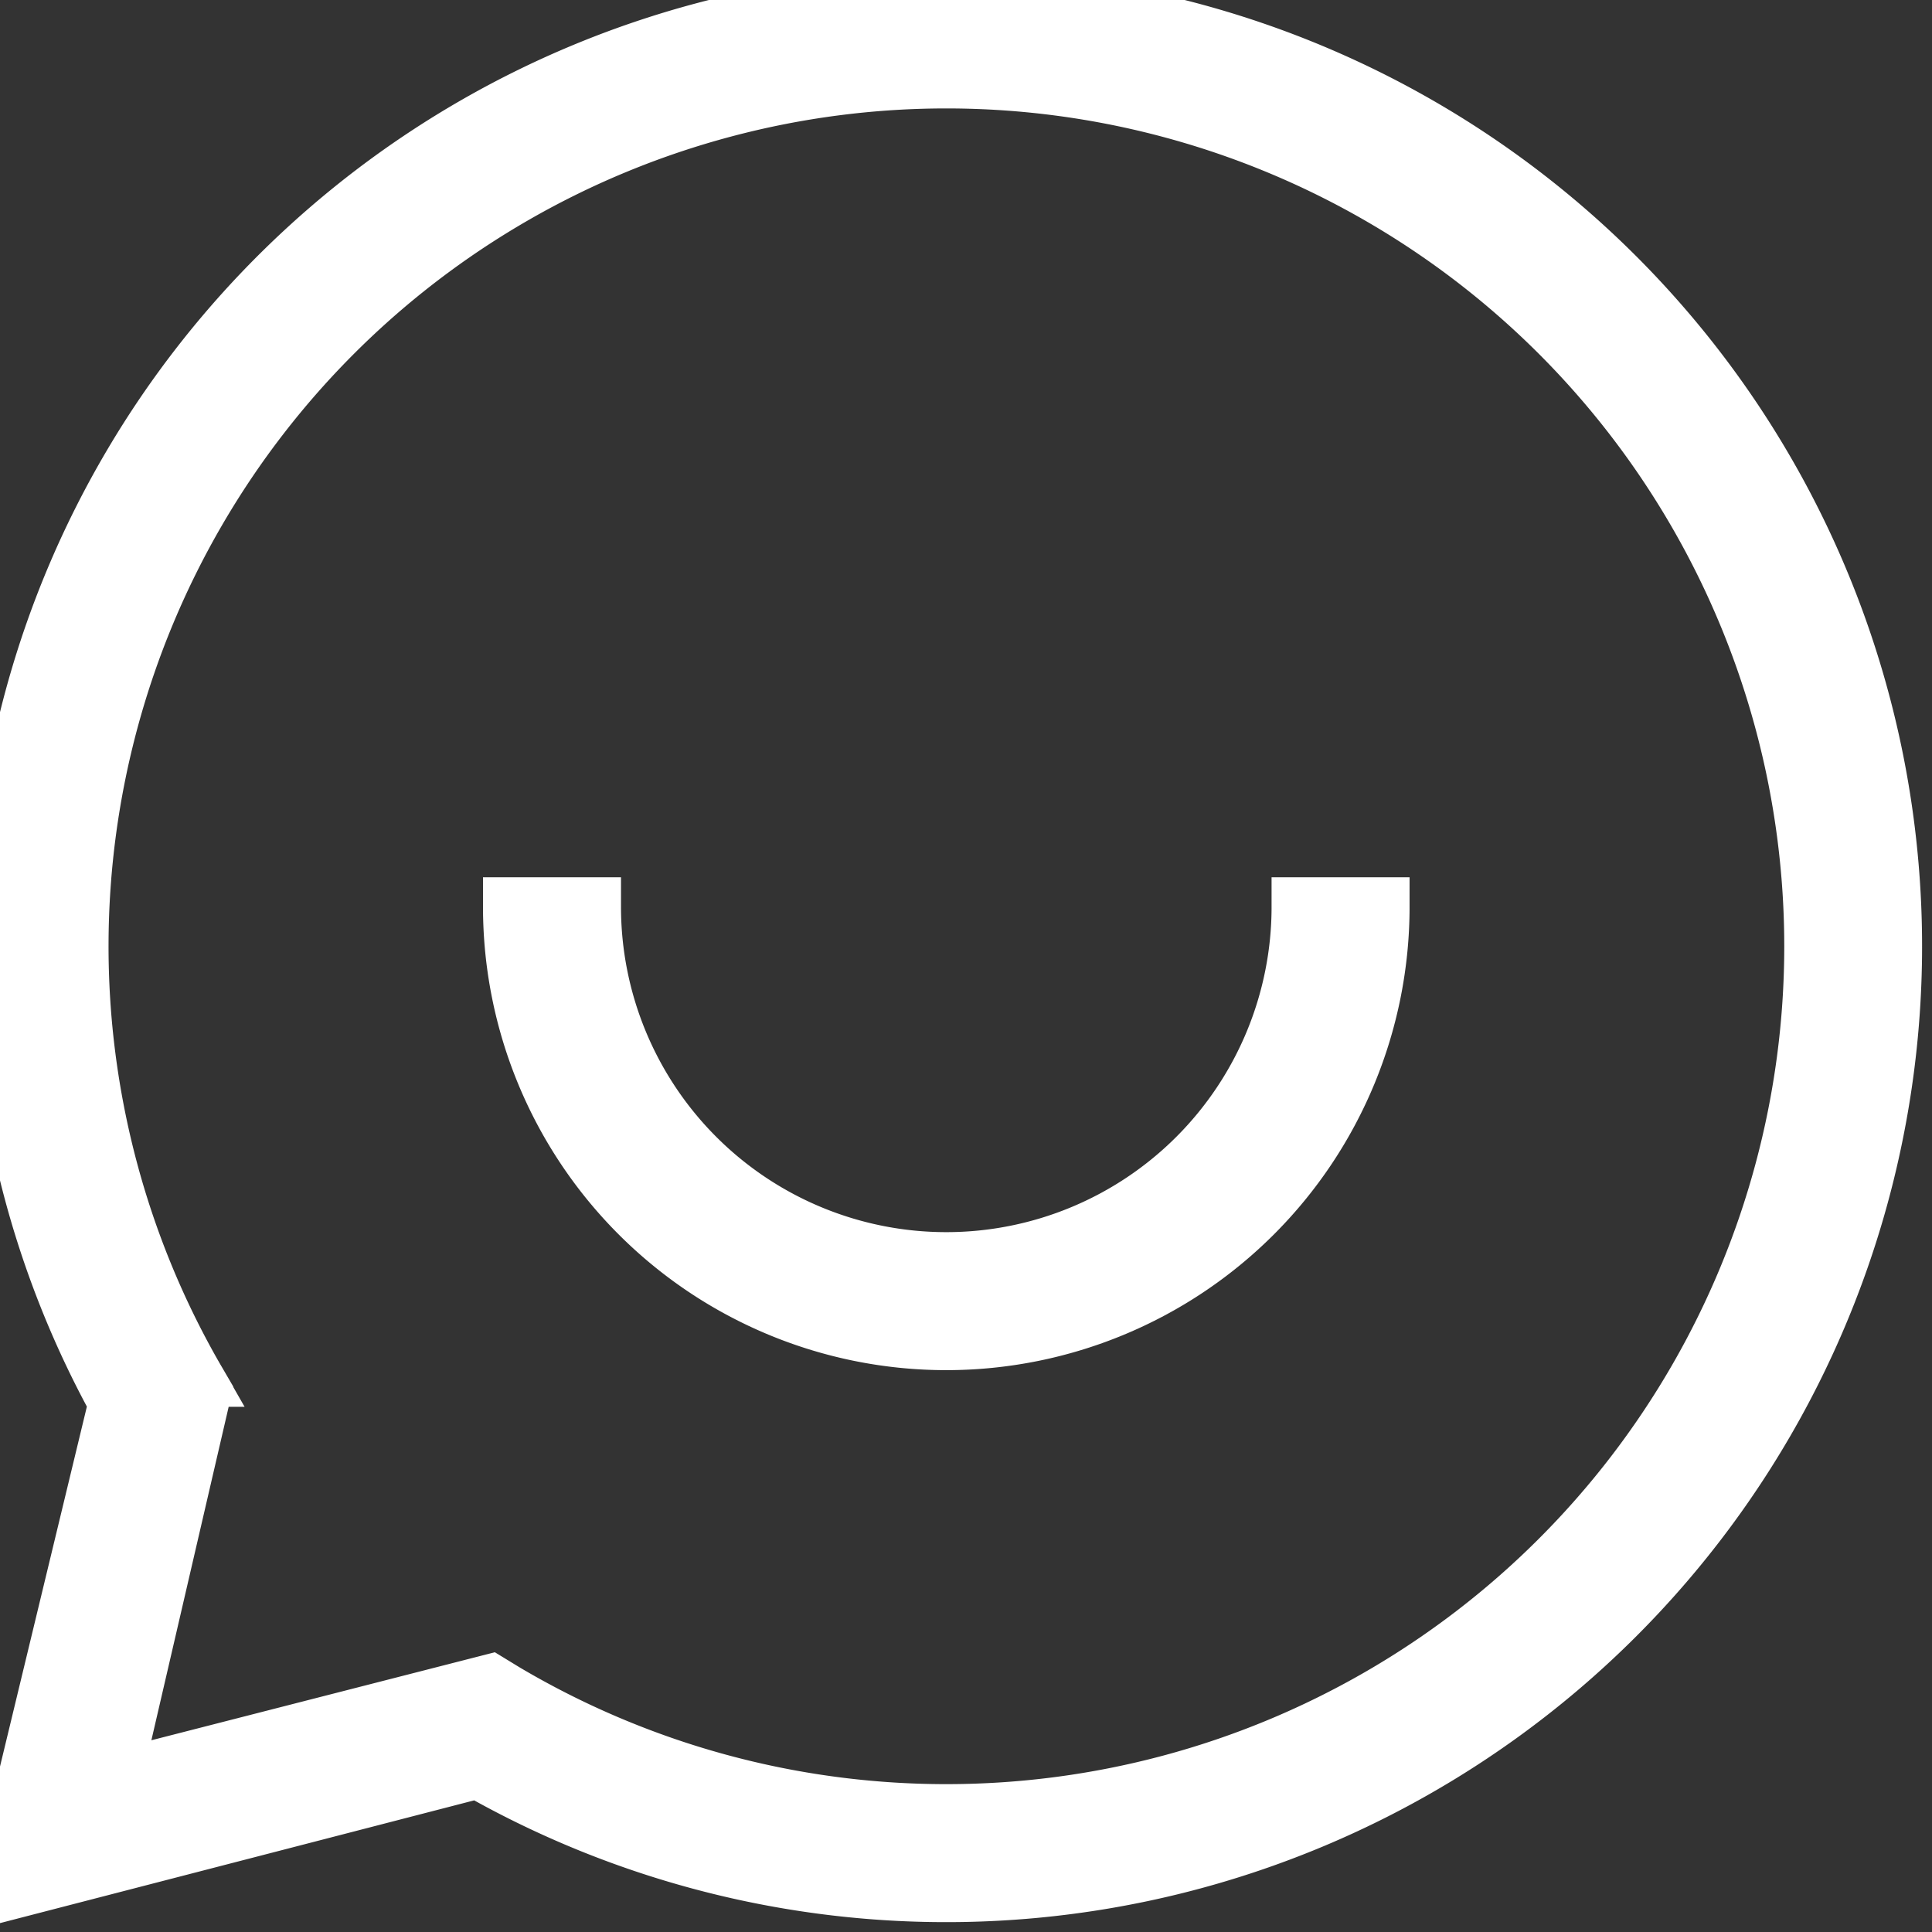 <svg class="chat-button_img" xmlns="http://www.w3.org/2000/svg" viewBox="0 0 49 49">
    <rect x="0" y="0" width="49" height="49" fill="#333333" stroke="none"/>
    <path fill="#FFF" stroke-width="1.5" stroke="#FFF"
        d="M24,0A24,24,0,0,0,3,35.57L0,48l12.13-3.14A24,24,0,1,0,24,0Zm0,46a22,22,0,0,1-11.21-3.07l-0.36-.22-9.6,2.46,2.29-9.88-0.21-.36A22,22,0,1,1,24,46Z" />
    <path fill="#FFF" d="M24,32a9,9,0,0,1-9-9H13a11,11,0,0,0,22,0H33A9,9,0,0,1,24,32Z" stroke-width="1.5"
        stroke="#FFF" />
</svg>